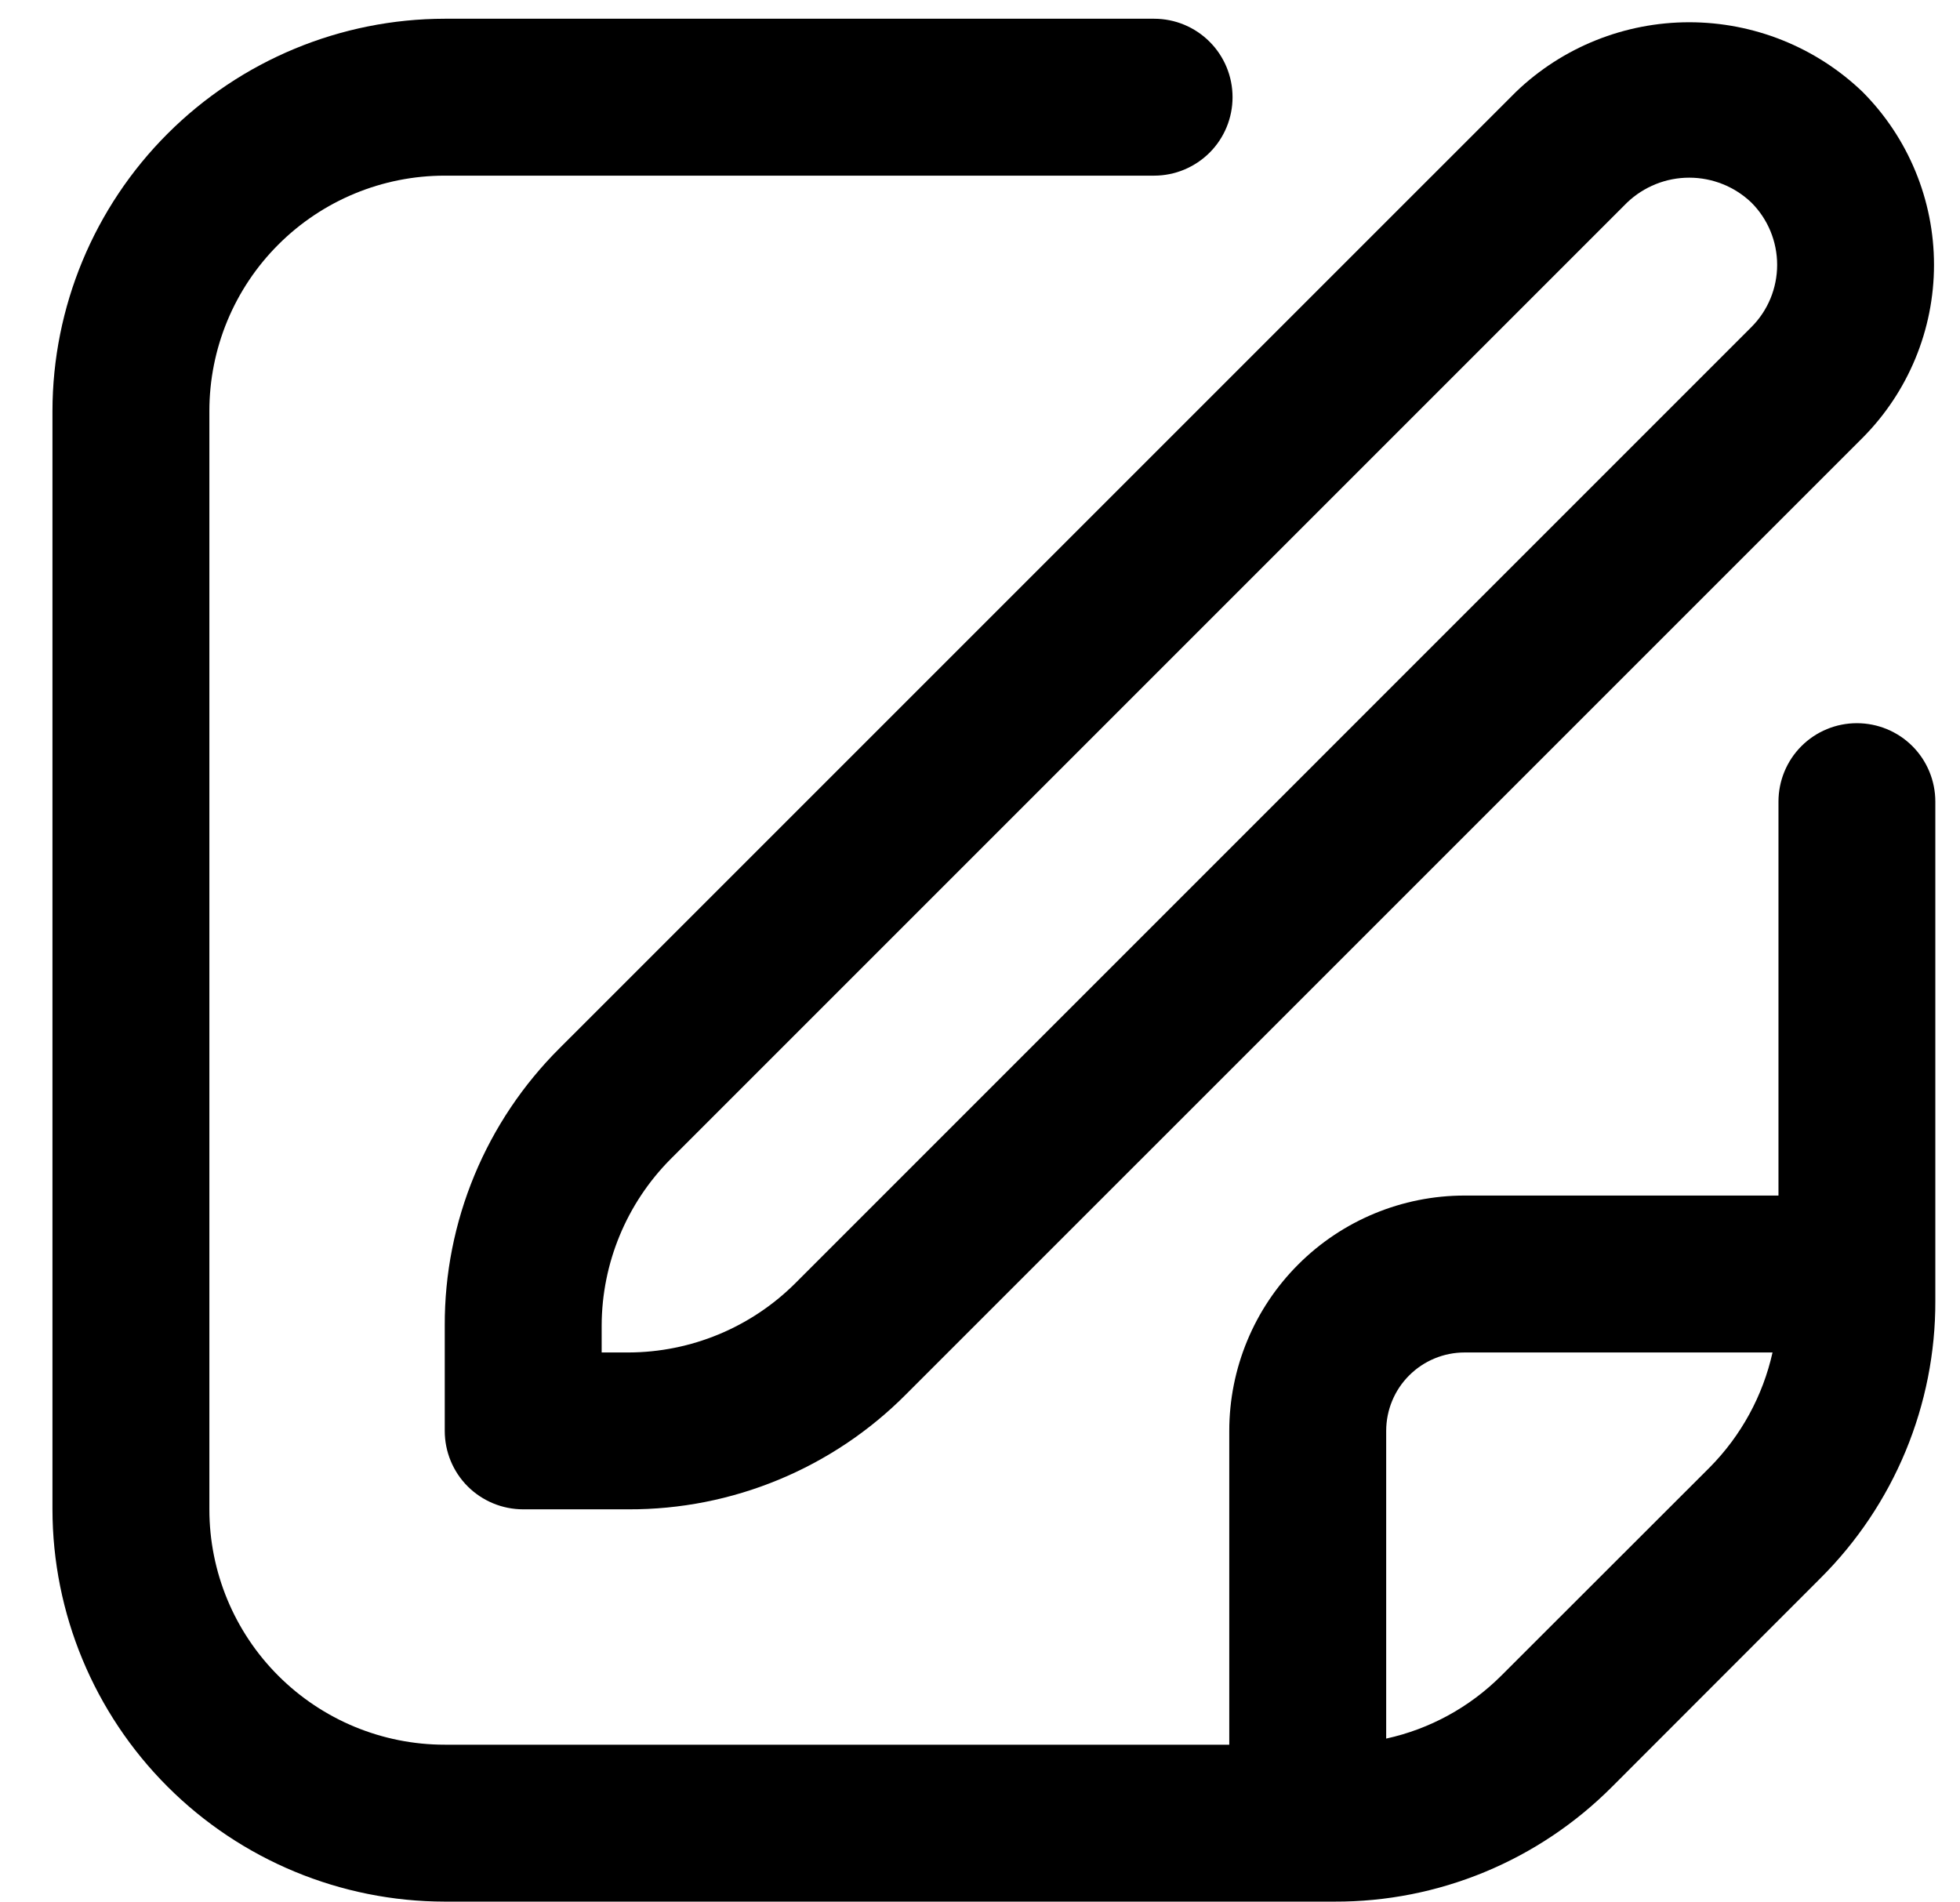 <svg width="34" height="33" viewBox="0 0 34 33" fill="none" xmlns="http://www.w3.org/2000/svg">
<g clip-path="url(#clip0_1575_8650)">
<path d="M26.3 1.591L9.707 18.183C9.074 18.813 8.571 19.563 8.229 20.389C7.887 21.215 7.712 22.1 7.715 22.994V24.822C7.715 25.182 7.858 25.529 8.113 25.784C8.369 26.039 8.715 26.182 9.076 26.182H10.903C11.797 26.185 12.683 26.01 13.508 25.668C14.334 25.326 15.084 24.824 15.714 24.19L32.307 7.598C33.102 6.8 33.549 5.72 33.549 4.594C33.549 3.468 33.102 2.388 32.307 1.591C31.498 0.817 30.422 0.386 29.303 0.386C28.184 0.386 27.108 0.817 26.3 1.591ZM30.382 5.673L13.79 22.266C13.023 23.028 11.985 23.458 10.903 23.461H10.437V22.994C10.44 21.912 10.869 20.875 11.632 20.107L28.224 3.515C28.515 3.237 28.901 3.082 29.303 3.082C29.705 3.082 30.092 3.237 30.382 3.515C30.668 3.801 30.828 4.19 30.828 4.594C30.828 4.999 30.668 5.387 30.382 5.673Z" fill="black"/>
<path d="M32.211 12.545C31.85 12.545 31.504 12.688 31.249 12.943C30.994 13.198 30.851 13.545 30.851 13.906V20.739H25.407C24.324 20.739 23.285 21.169 22.52 21.935C21.754 22.7 21.324 23.739 21.324 24.822V30.265H7.715C6.632 30.265 5.594 29.835 4.828 29.069C4.062 28.304 3.632 27.265 3.632 26.183V7.13C3.632 6.047 4.062 5.008 4.828 4.243C5.594 3.477 6.632 3.047 7.715 3.047H20.02C20.381 3.047 20.727 2.903 20.983 2.648C21.238 2.393 21.381 2.047 21.381 1.686C21.381 1.325 21.238 0.979 20.983 0.724C20.727 0.468 20.381 0.325 20.02 0.325L7.715 0.325C5.911 0.327 4.181 1.045 2.906 2.32C1.63 3.596 0.912 5.326 0.91 7.13L0.91 26.183C0.912 27.986 1.63 29.716 2.906 30.992C4.181 32.267 5.911 32.985 7.715 32.987H23.152C24.046 32.99 24.931 32.815 25.757 32.473C26.583 32.131 27.333 31.628 27.964 30.995L31.579 27.377C32.212 26.747 32.715 25.997 33.057 25.172C33.399 24.346 33.575 23.46 33.572 22.567V13.906C33.572 13.545 33.429 13.198 33.174 12.943C32.919 12.688 32.572 12.545 32.211 12.545ZM26.04 29.07C25.492 29.616 24.801 29.994 24.046 30.159V24.822C24.046 24.461 24.189 24.114 24.445 23.859C24.7 23.604 25.046 23.461 25.407 23.461H30.748C30.58 24.214 30.203 24.904 29.66 25.453L26.04 29.07Z" fill="black"/>
</g>
<defs>
<clipPath id="clip0_1575_8650">
<rect width="32.662" height="32.662" fill="white" transform="translate(0.91 0.325)"/>
</clipPath>
</defs>
</svg>
